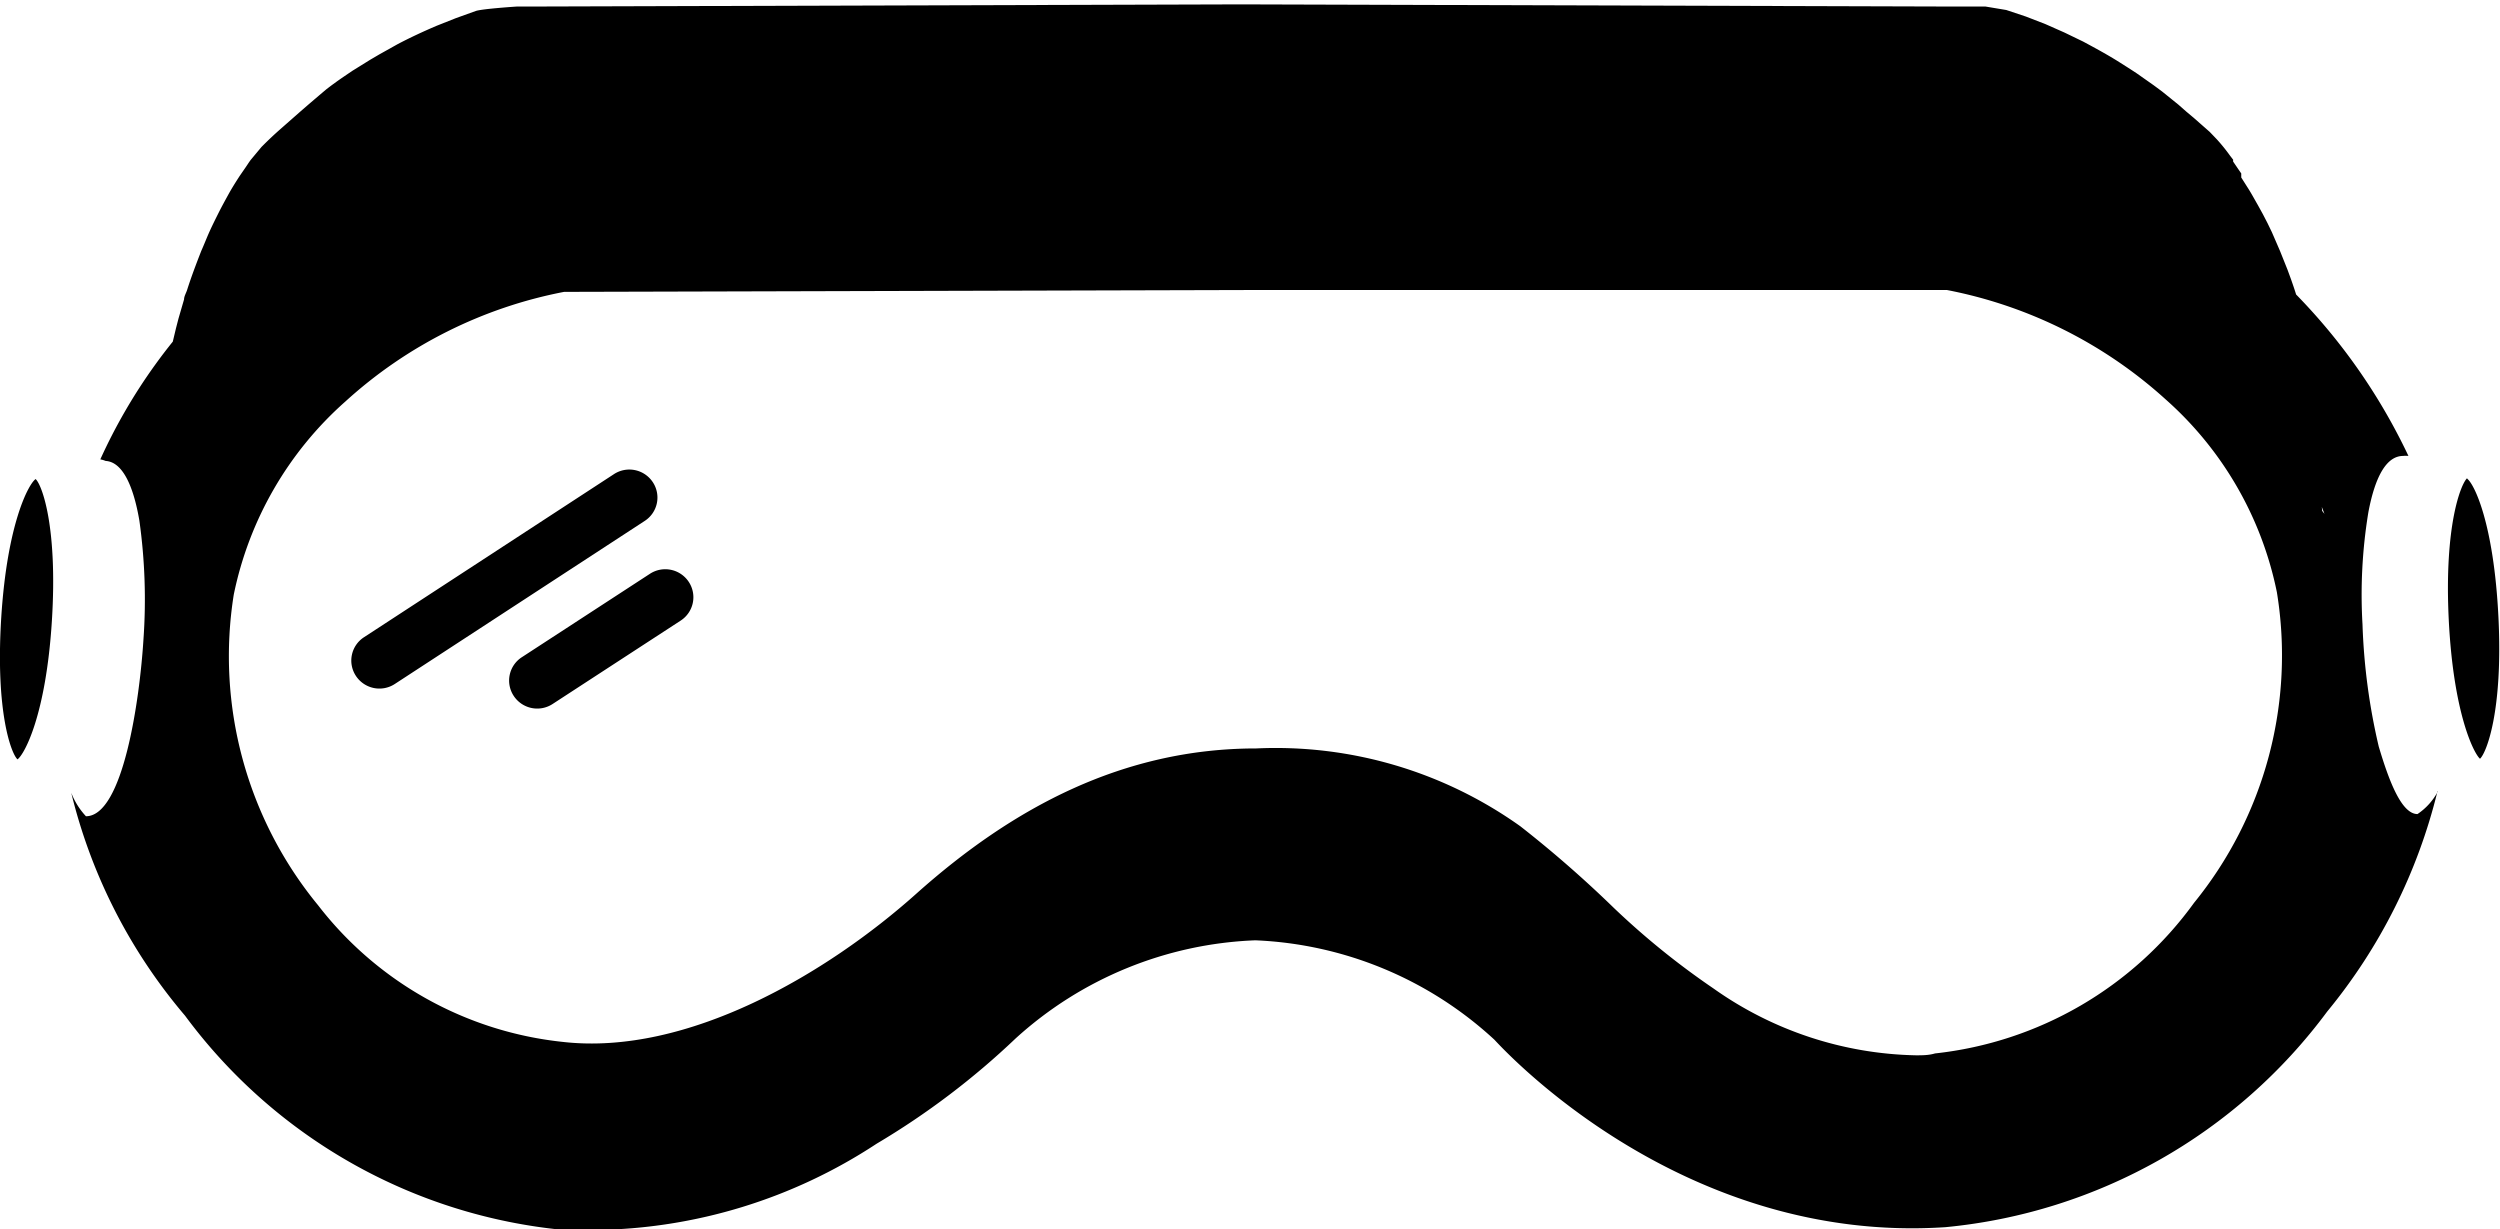<svg xmlns="http://www.w3.org/2000/svg" viewBox="0 0 80 39.33"><title>asset-project</title><path class="a" d="M74.78 16.96v.62l-.2-.59-.21-.58-.22-.57-.24-.56-.25-.55-.26-.54c-.18-.36-.37-.71-.57-1.05-.09-.17-.2-.34-.3-.51s-.21-.33-.32-.5l-.16-.25-.17-.24-.17-.24-.18-.23-.18-.23-.18-.22-.18-.22-.19-.21c-.13-.14-.25-.28-.38-.41s-.26-.27-.4-.39l-.2-.19h-.05l-.12-.1-.23-.2-.21-.19-.19-.19-.2-.2-.2-.2-.21-.19-.21-.19-.22-.18-.22-.18-.23-.17-.46-.32-.47-.31c-.32-.2-.64-.38-1-.55l-.5-.25-.51-.23-.52-.2-.53-.18-.53-.16-.27-.07H39.89l-22.72.08h-.13l-.3.08h-.27l-.26.08-.53.19-.53.21c-.35.15-.69.31-1 .49l-.5.28-.25.14-.24.15-.24.15-.23.16-.46.34c-.3.23-.6.47-.88.72s-.28.26-.41.4l-.39.42a5.4 5.4 0 0 1-.42.39l-.06.05-.11.11-.23.22-.37.38-.38.43-.36.46c-.12.15-.23.32-.35.47-.23.32-.45.65-.66 1l-.16.26-.15.26-.15.26-.14.27c-.1.18-.19.36-.28.54s-.19.36-.27.55-.18.37-.26.56l-.25.57-.24.57-.22.58-.21.59-.2.6v-1.26l.06-.63.07-.63c0-.34.11-.68.17-1l-.15.42-.2.6v-1.26l.05-.63.07-.63q.08-.63.2-1.26c0-.21.08-.42.13-.63l.15-.63.08-.31.09-.31.09-.31c0-.1.07-.21.1-.31.13-.41.29-.83.45-1.24.09-.2.17-.41.26-.61s.19-.4.29-.6.21-.4.32-.6.23-.39.36-.59l.2-.29.1-.15.05-.07.2-.24.1-.12.05-.06.06-.06c.16-.16.34-.33.51-.48l.25-.22.25-.22c.34-.3.68-.59 1-.86.18-.14.36-.27.55-.4l.28-.19.29-.18.29-.18.29-.17.59-.33c.4-.21.81-.4 1.23-.58l.63-.25.64-.23c.22-.07 1.3-.14 1.3-.14h.31L39.72.14l22.89.07h.93l.66.11.63.21.62.24.61.27.6.29c.39.21.78.42 1.16.66.19.12.38.24.56.36l.54.38.27.2.26.21.26.21.25.22.25.21.25.22.25.22.23.24a5.73 5.73 0 0 1 .42.52l.1.13v.06l.17.25.09.13v.13l.19.3c.13.2.23.39.34.58l.16.29.15.29.14.29.13.3.13.3.12.3.12.3.11.3c.07.2.14.4.2.61s.13.4.18.61c.12.41.22.82.3 1.23 0 .21.09.41.12.62s.07.41.1.62l.08.62.06.62v1.21l-.19-.59-.2-.56c0 .19.08.38.11.57s.07.41.1.62l.08.62.06.62zM78 25.32a17.71 17.71 0 0 1-3.53 7.05 17.24 17.24 0 0 1-12.22 6.9c-8.35.55-14-5.54-14.43-6a12 12 0 0 0-7.65-3.18 12.08 12.08 0 0 0-7.67 3.14 24.8 24.8 0 0 1-4.45 3.37 16.74 16.74 0 0 1-9 2.76h-1A17.09 17.09 0 0 1 5.92 32.5a17.31 17.31 0 0 1-3.64-7.13 2.35 2.35 0 0 0 .47.75c1.19 0 1.72-3.73 1.84-5.65a18.14 18.14 0 0 0-.13-3.81c-.2-1.17-.56-1.88-1.08-1.91a.8.8 0 0 0-.17-.05 17.57 17.57 0 0 1 4.1-5.67 19.83 19.83 0 0 1 10.06-5h.21l22.54-.09h22.73a19 19 0 0 1 14.22 10.65.68.68 0 0 0-.17 0c-.52 0-.89.63-1.11 1.79a16.24 16.24 0 0 0-.19 3.6 19.84 19.84 0 0 0 .52 3.91c.33 1.11.73 2.16 1.24 2.16a2 2 0 0 0 .65-.72zm-5.14-6.37a11.22 11.22 0 0 0-3.56-6.17 14.52 14.52 0 0 0-7-3.5H40.19l-22.14.06a14.45 14.45 0 0 0-7 3.51 11.27 11.27 0 0 0-3.57 6.18 12.55 12.55 0 0 0 2.7 9.94A11.4 11.4 0 0 0 18 33.34c4 .46 8.48-2.2 11.32-4.74 3.09-2.76 6.62-4.65 10.88-4.65a13.48 13.48 0 0 1 8.45 2.49 37 37 0 0 1 3 2.62 24.91 24.91 0 0 0 3.18 2.57 11.58 11.58 0 0 0 6.48 2.14c.2 0 .41 0 .61-.06a11.8 11.8 0 0 0 8.29-4.82 12.55 12.55 0 0 0 2.65-9.94zM.56 24.3c-.2-.18-.71-1.52-.52-4.54s.88-4.28 1.1-4.43c.2.18.71 1.52.52 4.54S.78 24.14.56 24.3zm78.39-9c-.2.18-.74 1.51-.59 4.53s.81 4.29 1 4.45c.2-.18.74-1.51.59-4.53s-.78-4.27-1-4.43z"/><path class="a" d="M20.63 16.67l-8 5.22a.9.9 0 0 1-1.24-.26.89.89 0 0 1 .26-1.24l8-5.22a.9.9 0 0 1 1.24.26.89.89 0 0 1-.26 1.24zm1.41 1.95a.9.9 0 0 0-1.24-.26l-4.1 2.67a.89.89 0 0 0-.26 1.24.9.9 0 0 0 1.24.26l4.1-2.67a.89.89 0 0 0 .26-1.24z"/></svg>